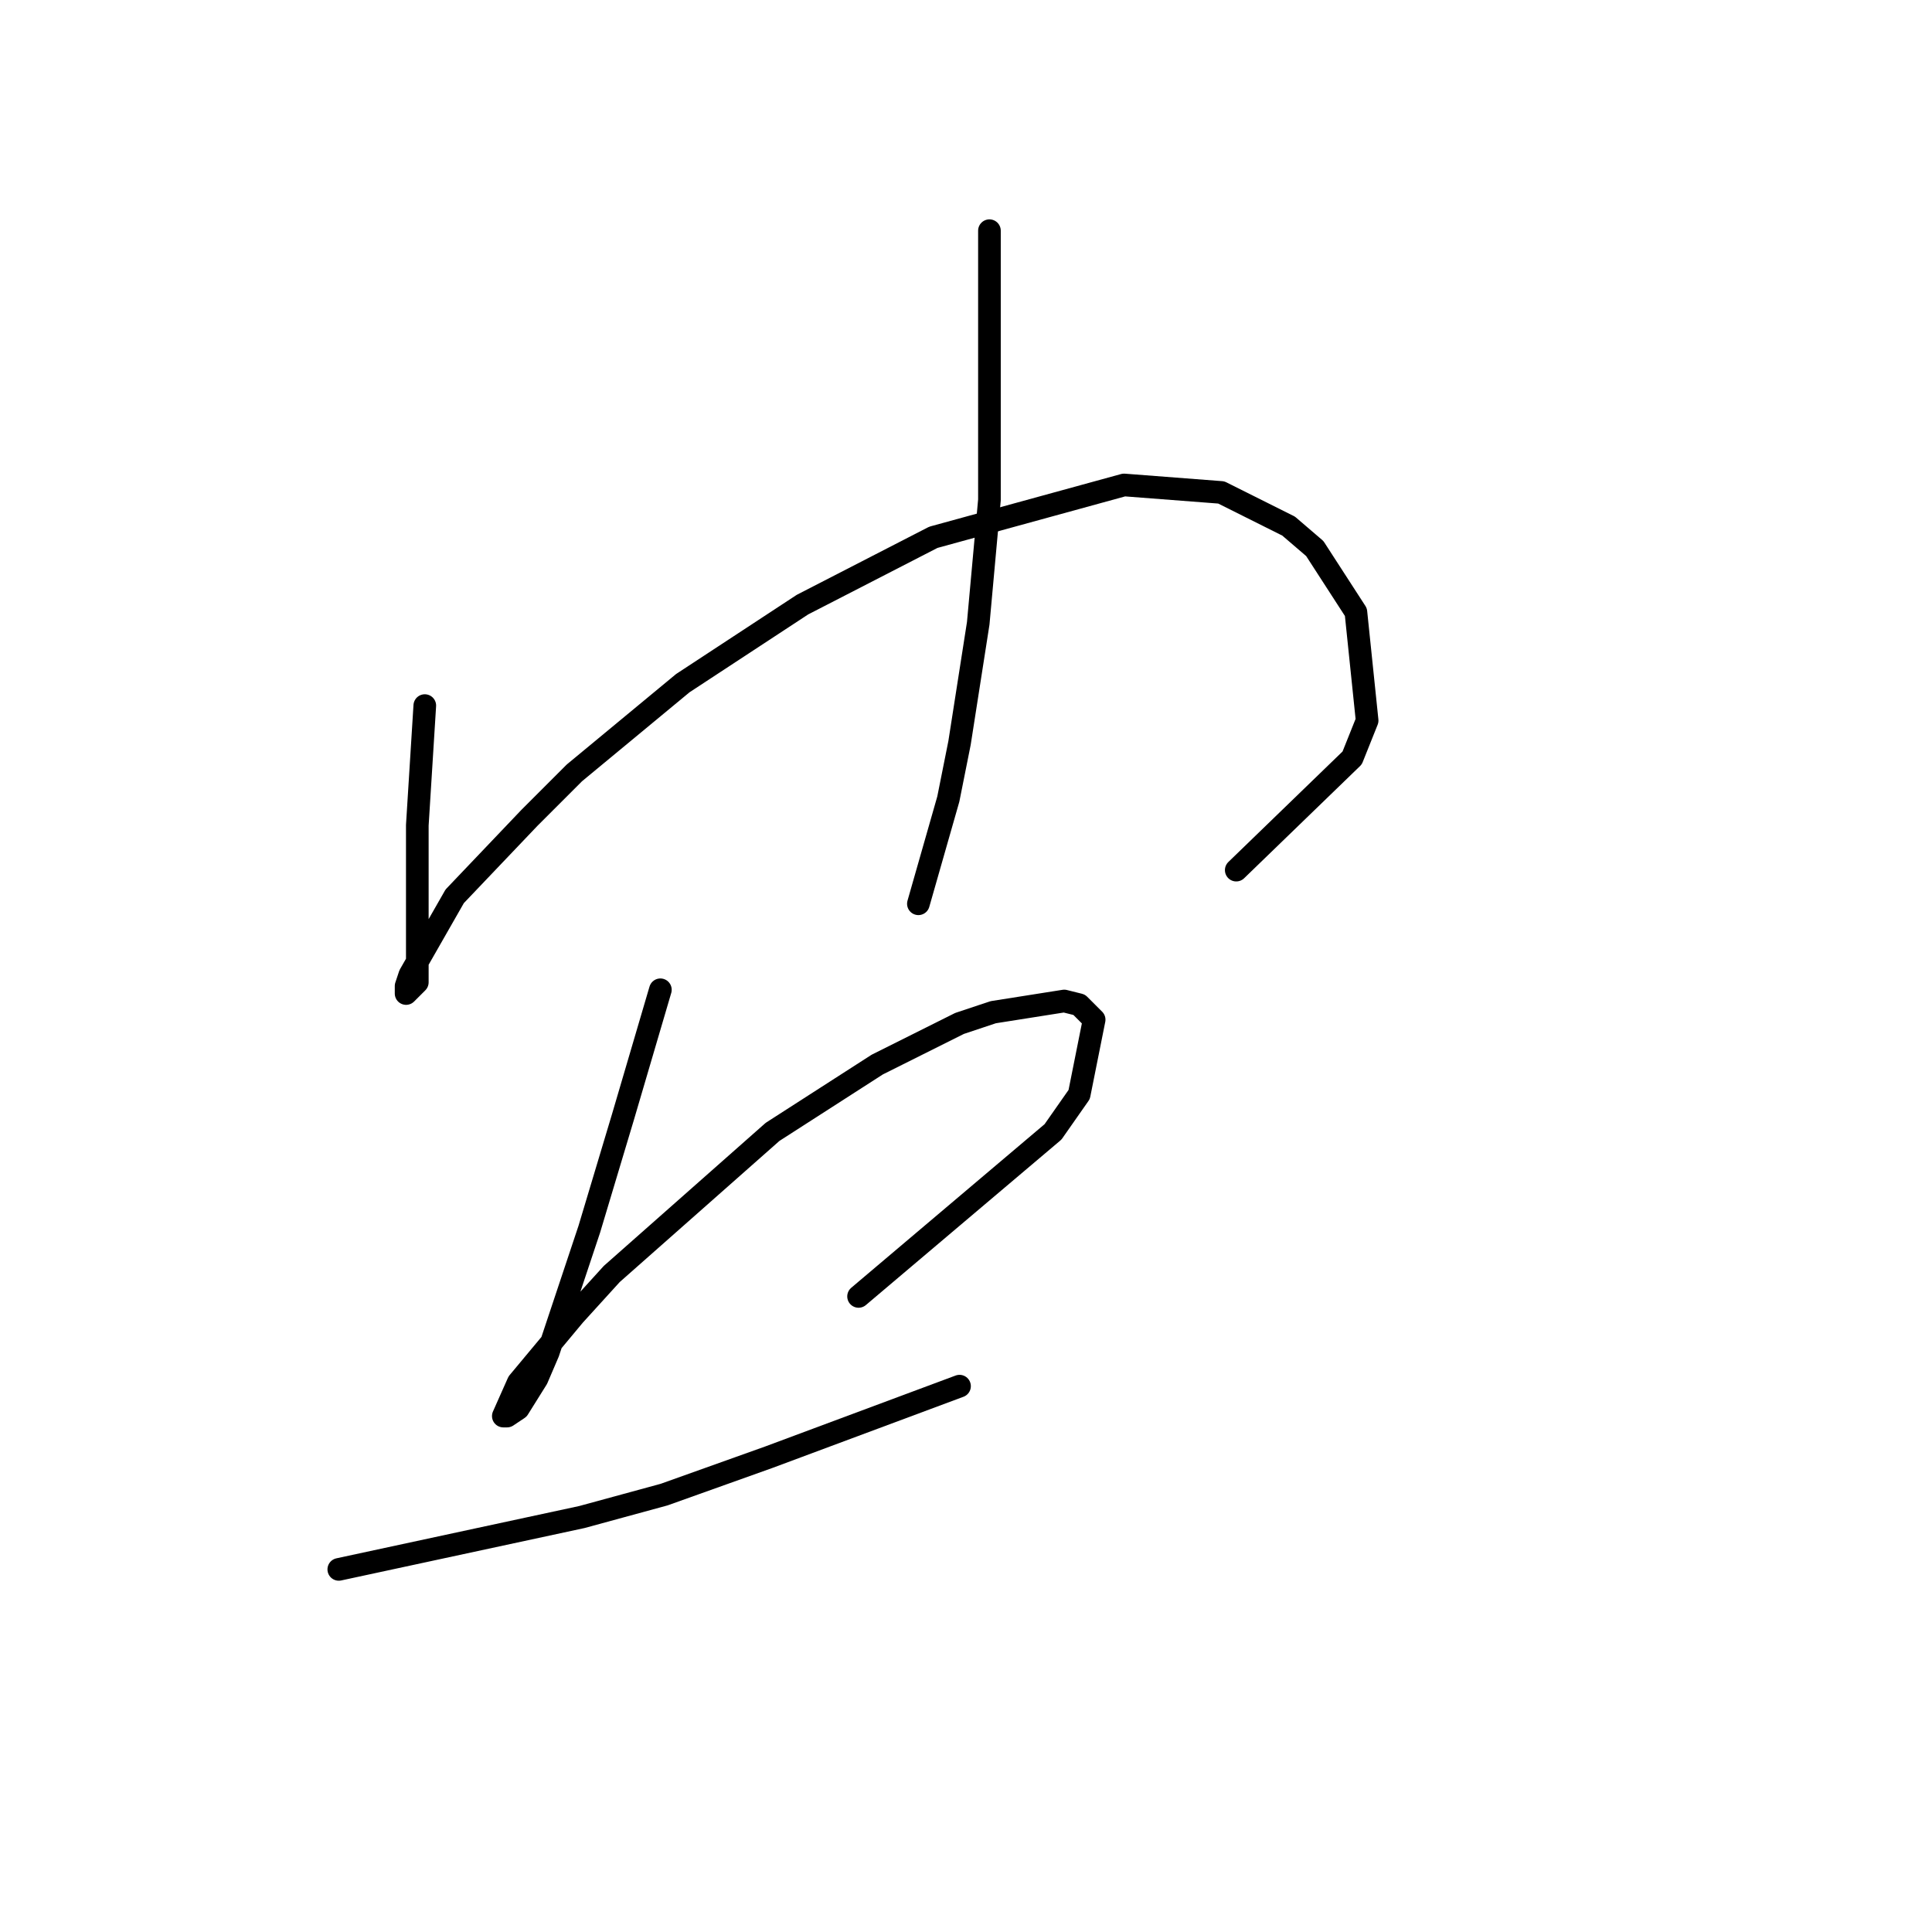 <?xml version="1.0" standalone="no"?>
    <svg width="256" height="256" xmlns="http://www.w3.org/2000/svg" version="1.1">
    <polyline stroke="black" stroke-width="3" stroke-linecap="round" fill="transparent" stroke-linejoin="round" points="56.287 93.494 55.296 109.35 55.296 113.809 55.296 117.773 55.296 127.187 55.296 130.16 53.81 131.647 53.81 131.151 53.81 130.656 54.305 129.169 60.251 118.764 70.161 108.359 76.107 102.413 90.476 90.521 106.332 80.116 123.674 71.197 148.944 64.26 161.827 65.251 170.745 69.71 174.214 72.683 179.664 81.107 181.151 95.476 179.169 100.431 163.809 115.296 163.809 115.296 " />
        <polyline stroke="black" stroke-width="3" stroke-linecap="round" fill="transparent" stroke-linejoin="round" points="131.106 30.567 131.106 48.9 131.106 66.242 129.62 82.593 127.142 98.449 125.656 105.881 121.692 119.755 121.692 119.755 " />
        <polyline stroke="black" stroke-width="3" stroke-linecap="round" fill="transparent" stroke-linejoin="round" points="87.503 131.151 82.548 147.998 78.089 162.863 72.638 179.214 71.152 182.682 68.674 186.646 67.188 187.637 66.692 187.637 68.674 183.178 76.107 174.259 81.062 168.809 102.368 149.98 116.241 141.061 127.142 135.611 131.602 134.124 141.016 132.638 142.998 133.133 144.98 135.115 142.998 145.025 139.529 149.98 113.764 171.782 113.764 171.782 " />
        <polyline stroke="black" stroke-width="3" stroke-linecap="round" fill="transparent" stroke-linejoin="round" points="44.891 207.953 77.098 201.016 87.998 198.043 101.872 193.088 127.142 183.673 127.142 183.673 " />
        </svg>